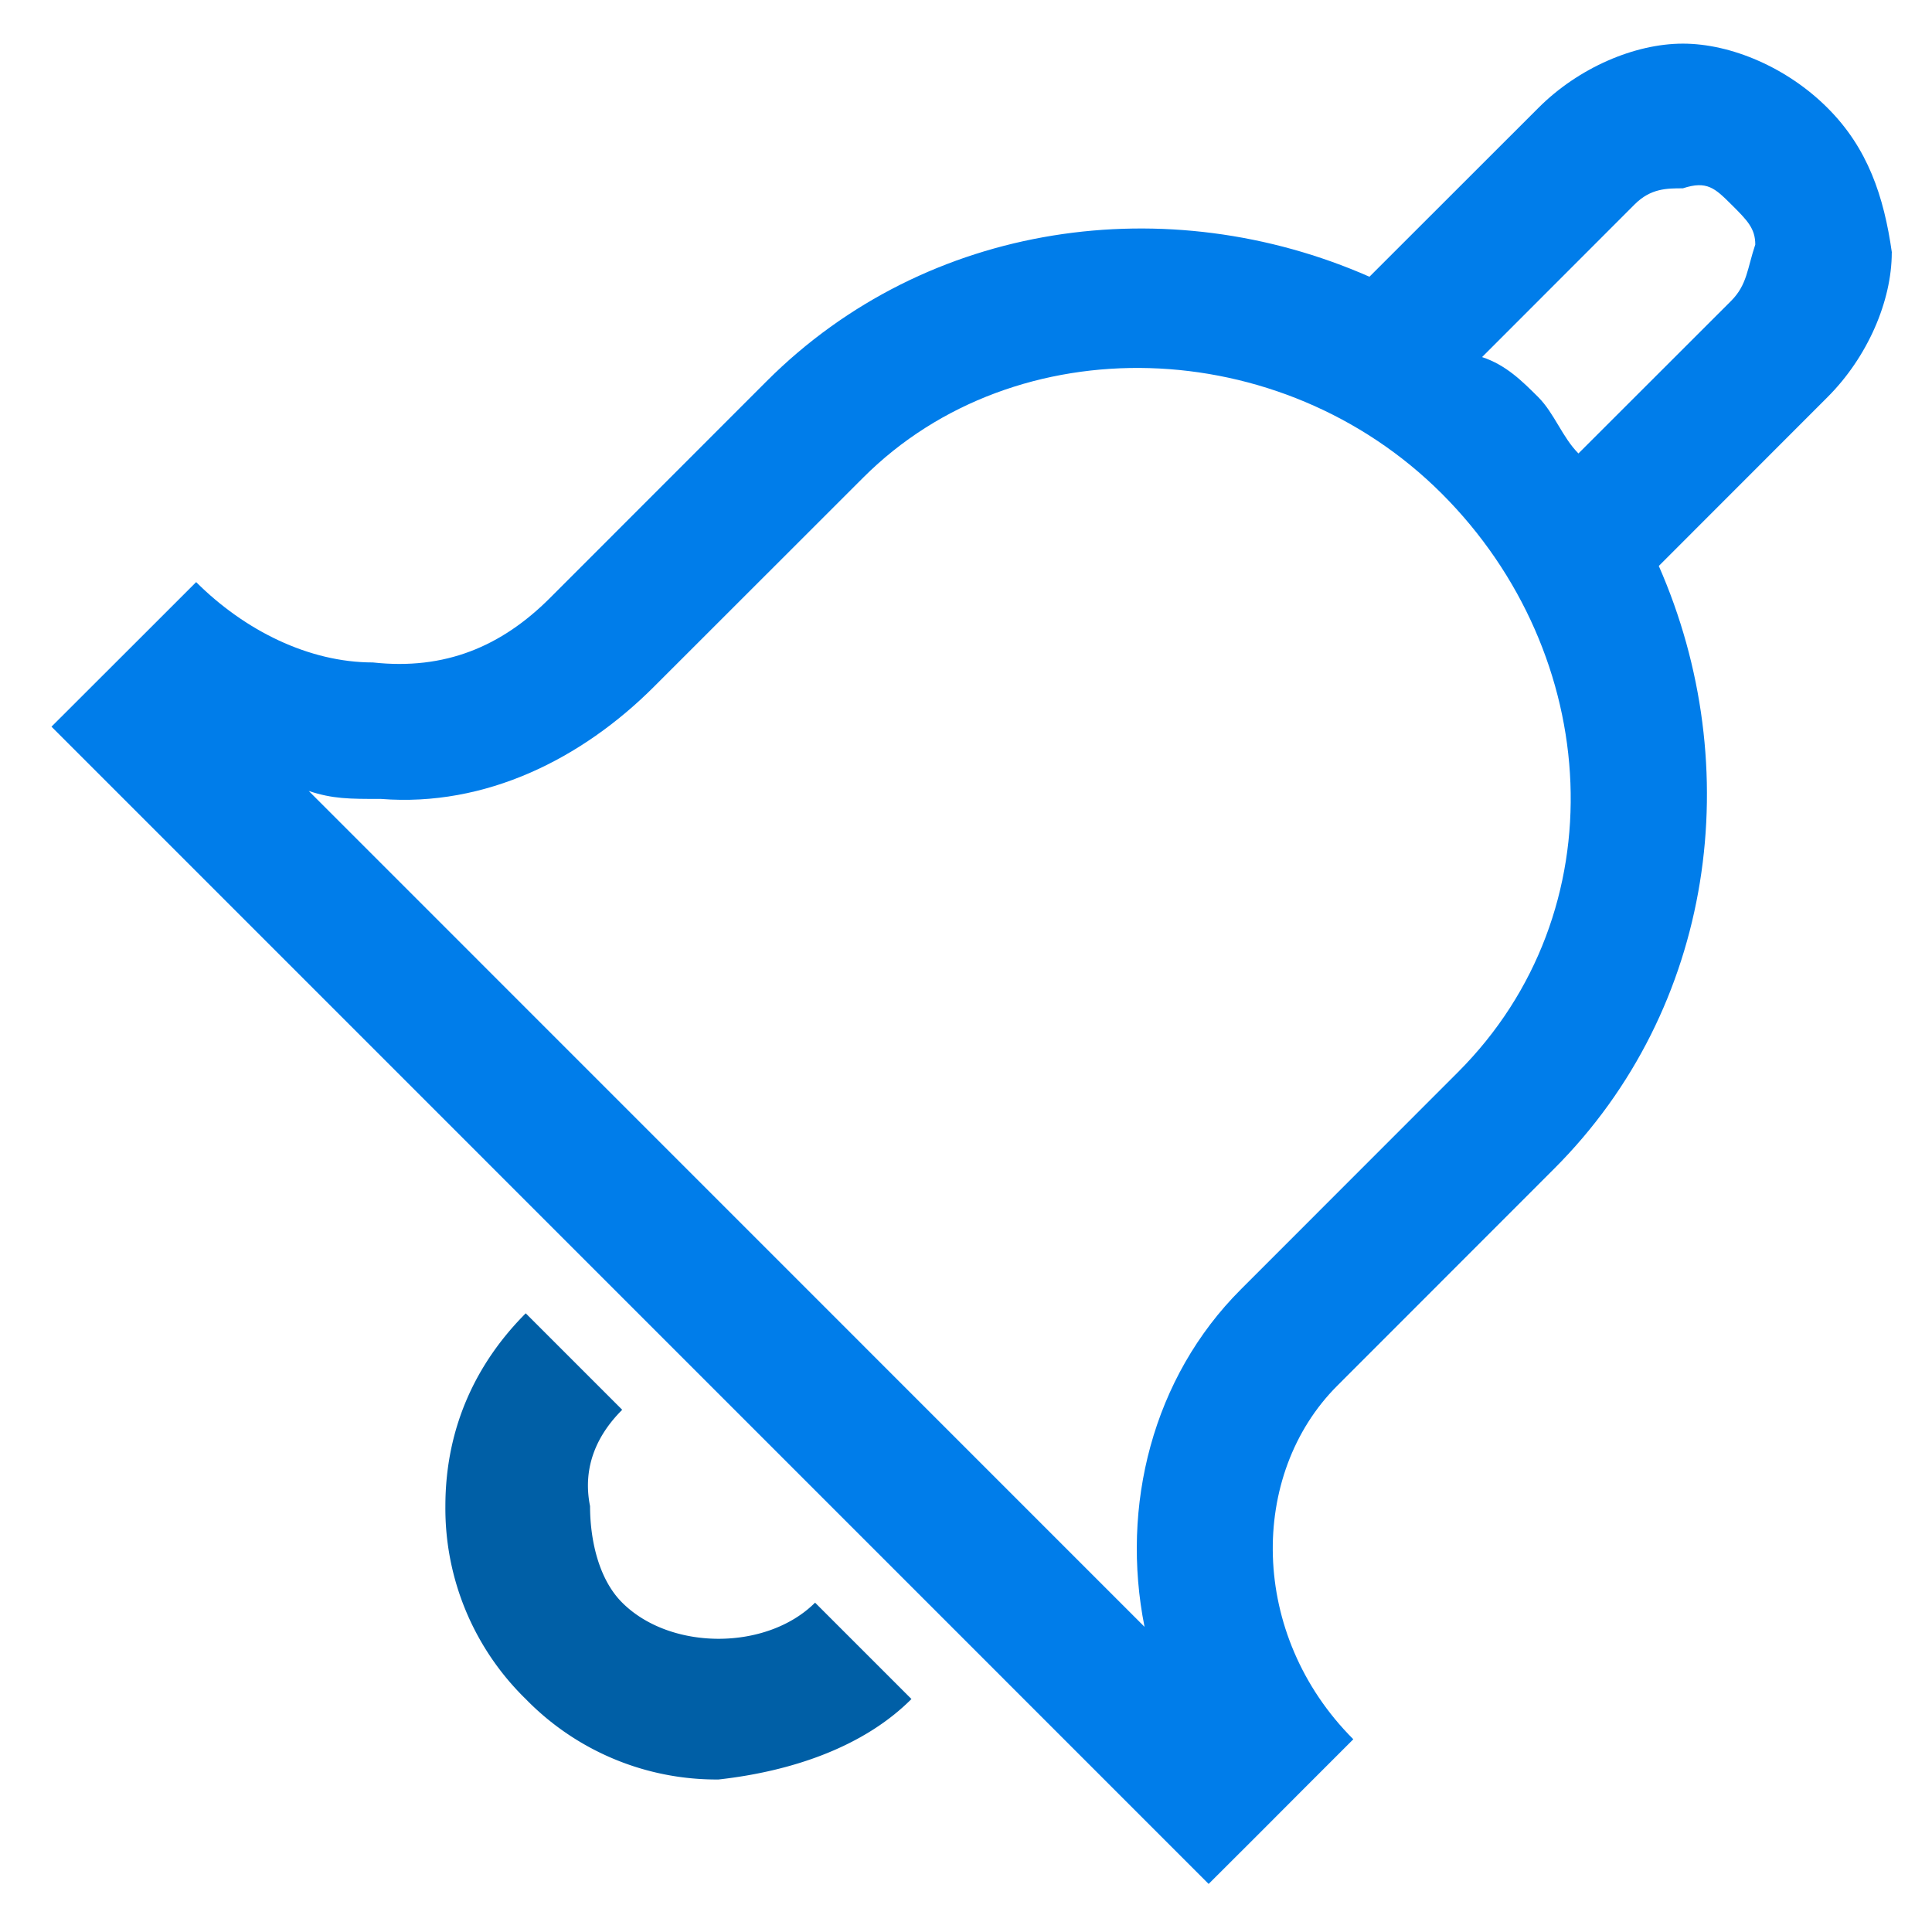 <svg xmlns="http://www.w3.org/2000/svg" viewBox="0 0 17 17"><path d="M16.647 2.223c-.07-.495-.212-.92-.566-1.273-.353-.354-.848-.566-1.273-.566-.424 0-.919.212-1.272.566L12.05 2.435c-1.768-.778-3.89-.495-5.304.919l-1.909 1.91c-.424.423-.92.635-1.556.565-.565 0-1.13-.283-1.555-.707l-.424.424-.849.848 10.182 10.183.425-.424.424-.425.424-.424c-.92-.92-.92-2.333-.141-3.111l1.909-1.91c1.414-1.414 1.697-3.535.92-5.303l1.484-1.485c.354-.353.566-.848.566-1.272zm-3.819 7.212l-1.909 1.91c-.778.777-1.06 1.908-.848 2.97L2.717 6.96c.212.07.353.07.636.07.92.072 1.768-.353 2.404-.99l1.839-1.838c1.343-1.343 3.677-1.272 5.091.142 1.414 1.414 1.556 3.677.141 5.091zm2.405-6.788L13.889 3.99c-.141-.141-.212-.353-.353-.495-.142-.141-.283-.283-.495-.353l1.343-1.344c.141-.141.283-.141.424-.141.212-.07.283 0 .425.141s.212.212.212.354c-.071.212-.071.353-.212.495z" fill="#007dea"/><path d="M6.323 15.658a2.342 2.342 0 01-1.697-.708 2.342 2.342 0 01-.707-1.697c0-.707.283-1.272.707-1.697l.849.849c-.213.212-.354.495-.283.848 0 .283.07.637.283.849.424.424 1.272.424 1.697 0l.848.848c-.424.425-1.06.637-1.697.708z" fill="#005fa6"/></svg>